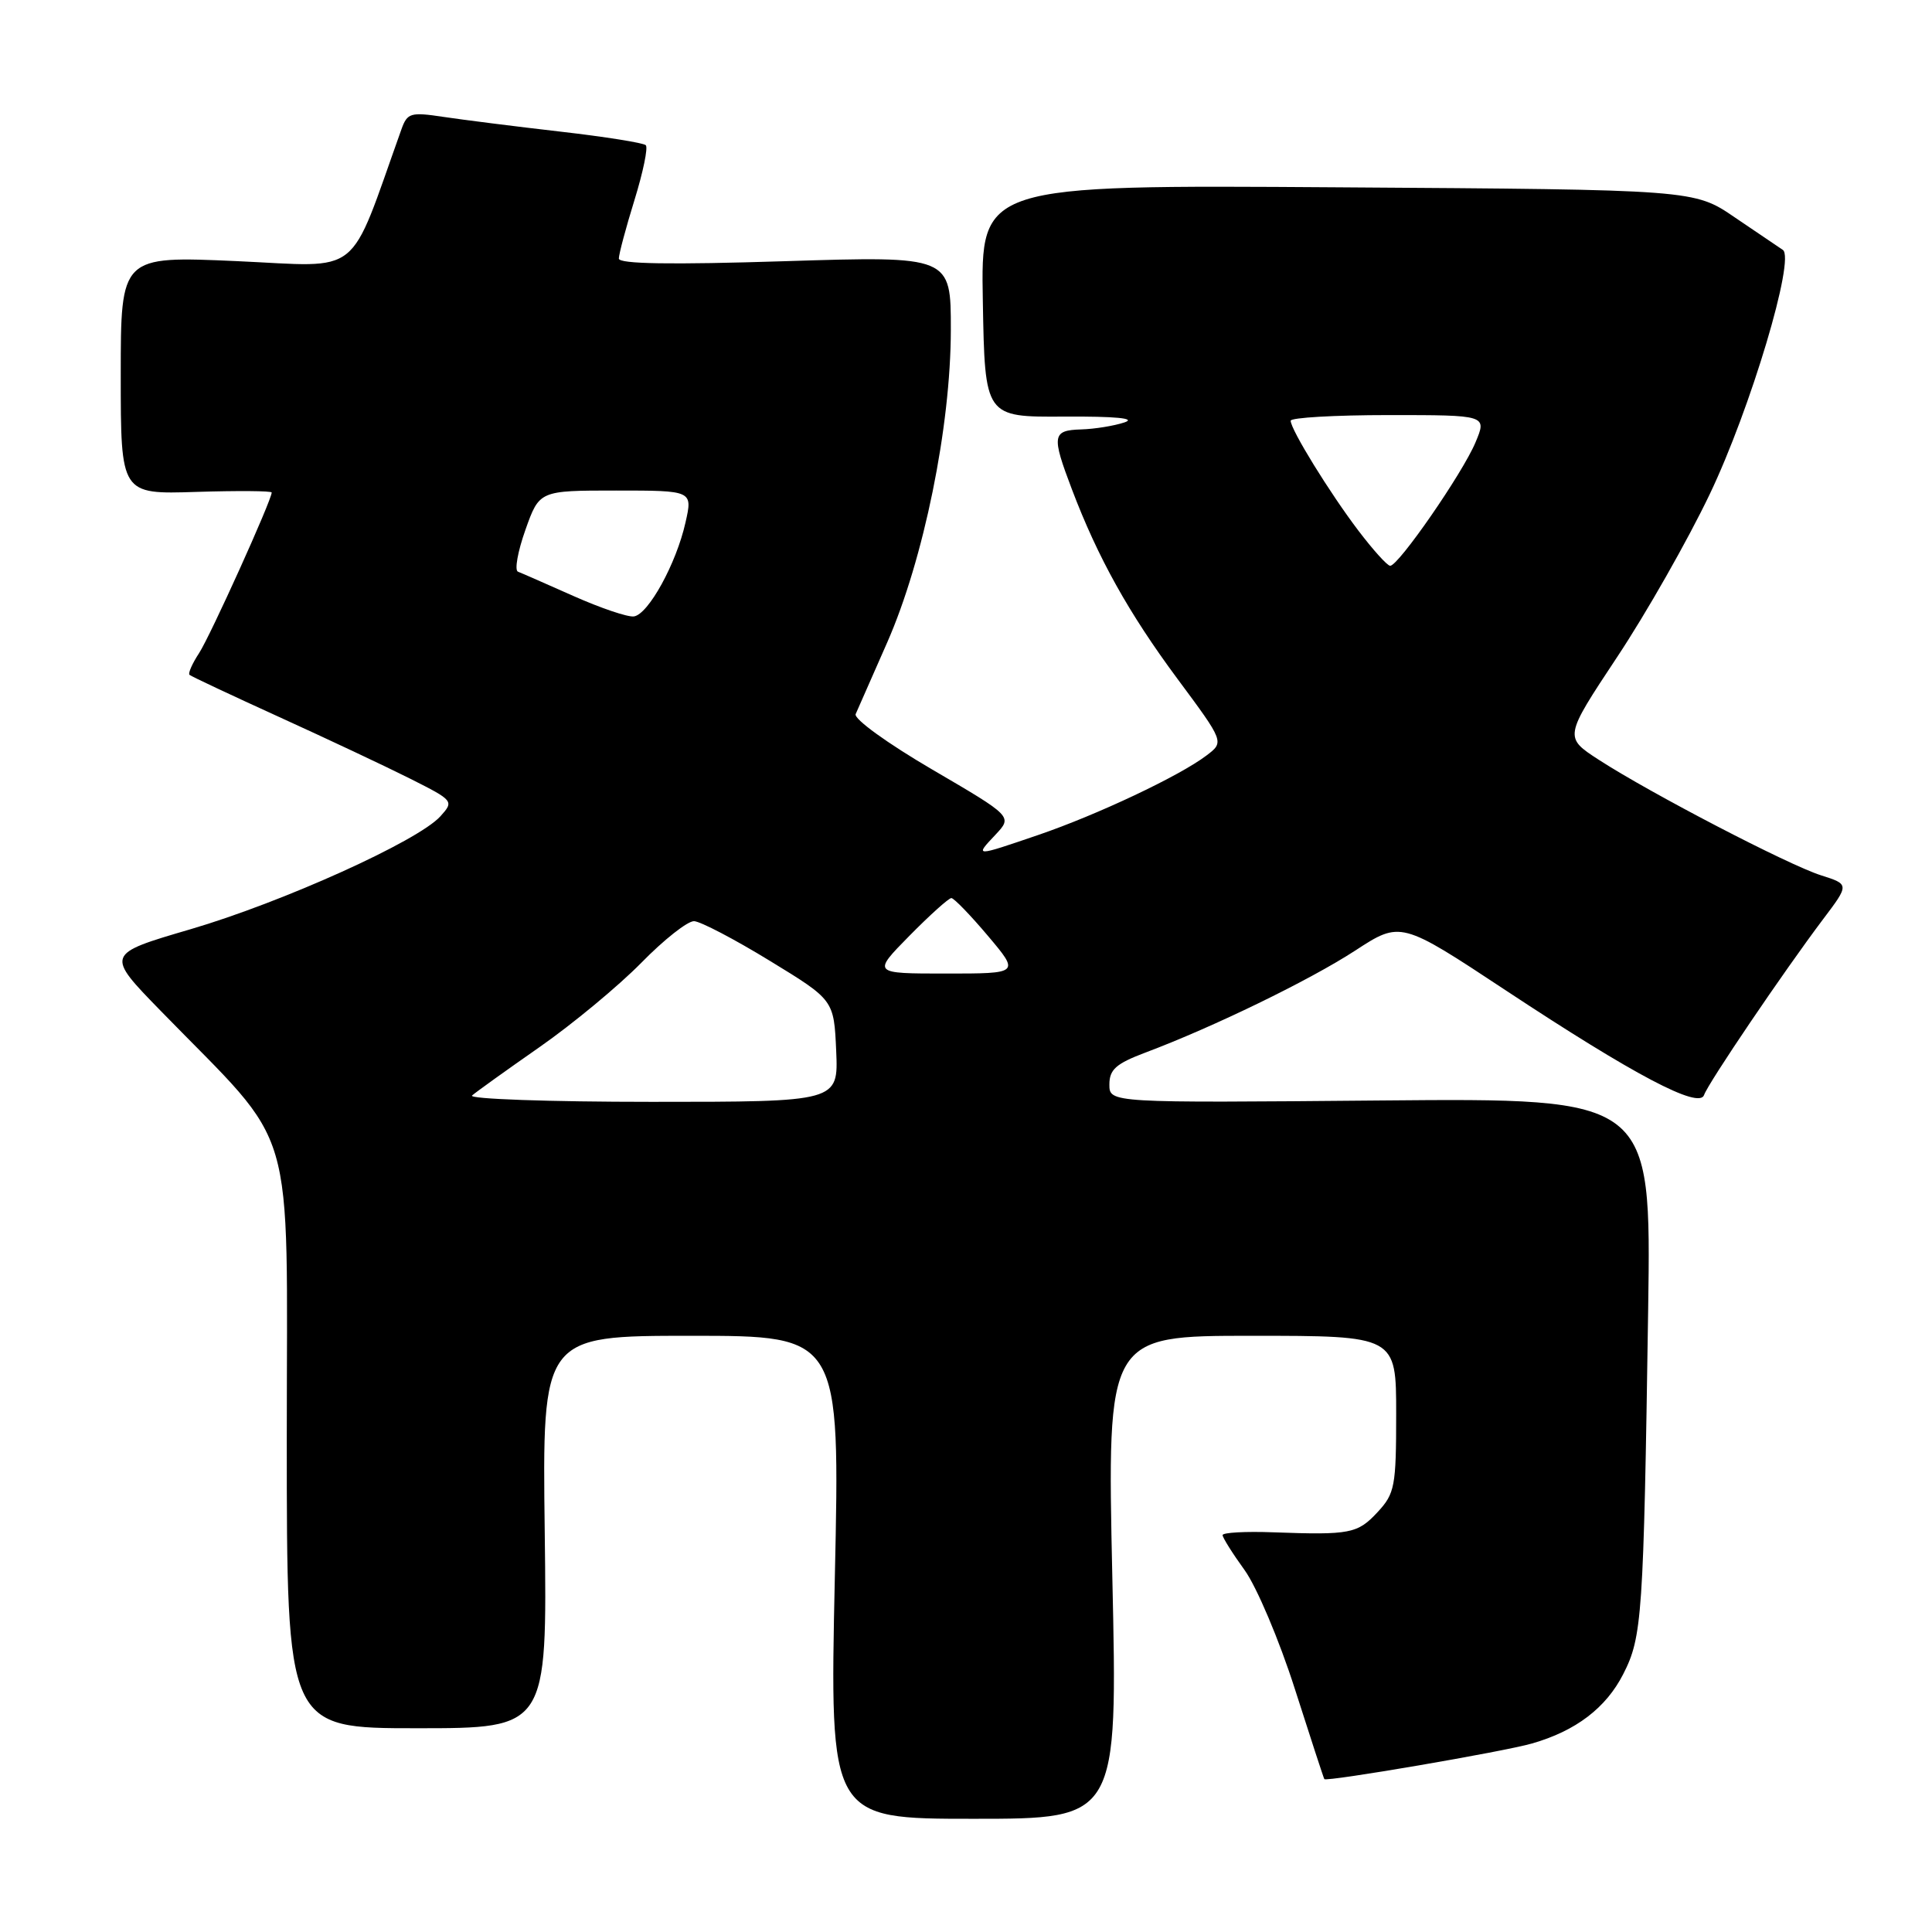 <?xml version="1.0" encoding="UTF-8" standalone="no"?>
<!DOCTYPE svg PUBLIC "-//W3C//DTD SVG 1.1//EN" "http://www.w3.org/Graphics/SVG/1.1/DTD/svg11.dtd" >
<svg xmlns="http://www.w3.org/2000/svg" xmlns:xlink="http://www.w3.org/1999/xlink" version="1.1" viewBox="0 0 256 256">
 <g >
 <path fill="currentColor"
d=" M 147.39 209.00 C 146.69 177.00 146.69 177.00 165.84 177.00 C 185.00 177.00 185.00 177.00 185.00 187.35 C 185.00 196.96 184.82 197.90 182.55 200.35 C 179.89 203.22 178.91 203.41 168.75 203.04 C 165.04 202.90 162.00 203.07 162.00 203.41 C 162.00 203.74 163.31 205.83 164.91 208.04 C 166.51 210.25 169.51 217.33 171.57 223.78 C 173.63 230.22 175.39 235.61 175.48 235.74 C 175.75 236.13 199.23 232.11 203.00 231.02 C 208.80 229.36 212.80 226.31 215.08 221.84 C 217.60 216.91 217.78 214.25 218.39 173.50 C 218.80 145.50 218.80 145.50 182.90 145.82 C 147.00 146.14 147.00 146.14 147.00 143.70 C 147.00 141.72 147.88 140.94 151.75 139.48 C 160.78 136.09 173.52 129.89 179.55 125.97 C 185.60 122.03 185.60 122.03 199.57 131.26 C 216.51 142.45 225.16 147.01 225.80 145.09 C 226.32 143.54 236.38 128.69 241.54 121.84 C 245.06 117.18 245.06 117.18 241.28 115.98 C 236.95 114.60 218.75 105.14 211.87 100.69 C 207.24 97.69 207.24 97.69 214.26 87.09 C 218.13 81.27 223.65 71.55 226.54 65.50 C 231.96 54.17 237.92 34.21 236.23 33.11 C 235.71 32.77 232.86 30.84 229.89 28.82 C 224.50 25.13 224.50 25.13 177.23 24.82 C 129.95 24.50 129.95 24.50 130.23 39.88 C 130.50 55.27 130.50 55.27 141.00 55.20 C 147.84 55.16 150.63 55.43 149.00 55.97 C 147.62 56.43 145.04 56.85 143.25 56.90 C 139.42 57.02 139.32 57.70 142.03 64.83 C 145.47 73.90 149.56 81.24 156.02 89.95 C 162.23 98.32 162.23 98.32 159.86 100.11 C 156.30 102.82 145.36 107.98 137.57 110.64 C 129.07 113.54 129.14 113.54 131.91 110.60 C 134.17 108.19 134.17 108.19 123.53 101.97 C 117.59 98.50 113.10 95.25 113.38 94.62 C 113.65 94.01 115.53 89.74 117.55 85.15 C 122.39 74.15 125.98 56.55 125.99 43.71 C 126.00 33.92 126.00 33.92 104.00 34.61 C 88.87 35.09 82.00 34.98 82.00 34.26 C 82.00 33.68 82.93 30.19 84.07 26.51 C 85.21 22.82 85.89 19.55 85.57 19.24 C 85.26 18.93 80.17 18.12 74.25 17.44 C 68.34 16.76 61.37 15.88 58.77 15.49 C 54.39 14.83 53.97 14.96 53.19 17.14 C 46.06 37.08 48.21 35.36 31.35 34.60 C 16.00 33.92 16.00 33.92 16.00 49.71 C 16.00 65.50 16.00 65.50 26.00 65.18 C 31.50 65.01 36.00 65.04 36.00 65.26 C 36.00 66.27 27.85 84.30 26.38 86.54 C 25.47 87.93 24.90 89.22 25.11 89.42 C 25.33 89.62 30.68 92.13 37.00 95.01 C 43.33 97.89 51.13 101.56 54.35 103.18 C 60.13 106.09 60.17 106.15 58.35 108.17 C 55.38 111.45 37.44 119.55 25.24 123.13 C 13.97 126.43 13.97 126.43 21.31 133.96 C 39.59 152.74 38.00 147.35 38.00 190.61 C 38.00 229.00 38.00 229.00 55.25 229.00 C 72.50 229.00 72.50 229.00 72.18 203.00 C 71.85 177.00 71.85 177.00 91.58 177.00 C 111.32 177.00 111.32 177.00 110.62 209.00 C 109.93 241.00 109.93 241.00 129.01 241.00 C 148.10 241.00 148.10 241.00 147.39 209.00 Z  M 62.55 145.16 C 63.07 144.70 67.10 141.81 71.50 138.74 C 75.90 135.67 81.96 130.64 84.97 127.58 C 87.97 124.51 91.12 122.03 91.97 122.06 C 92.81 122.09 97.33 124.45 102.00 127.31 C 110.50 132.50 110.50 132.50 110.80 139.25 C 111.09 146.00 111.09 146.00 86.35 146.00 C 72.74 146.00 62.03 145.62 62.55 145.16 Z  M 120.50 124.00 C 123.21 121.25 125.71 119.00 126.06 119.00 C 126.40 119.00 128.58 121.25 130.90 124.00 C 135.12 129.00 135.12 129.00 125.35 129.00 C 115.58 129.00 115.58 129.00 120.50 124.00 Z  M 76.00 78.98 C 72.42 77.39 69.11 75.93 68.63 75.75 C 68.16 75.57 68.60 73.08 69.62 70.21 C 71.47 65.00 71.47 65.00 81.63 65.00 C 91.79 65.00 91.79 65.00 90.83 69.24 C 89.61 74.69 85.90 81.42 83.99 81.68 C 83.17 81.79 79.58 80.57 76.00 78.98 Z  M 180.00 70.32 C 176.19 65.30 171.04 56.95 171.02 55.75 C 171.01 55.34 176.86 55.00 184.01 55.00 C 197.03 55.00 197.03 55.00 195.51 58.62 C 193.81 62.69 185.28 75.02 184.20 74.97 C 183.81 74.95 181.93 72.86 180.00 70.32 Z "/>
</g>
</svg>